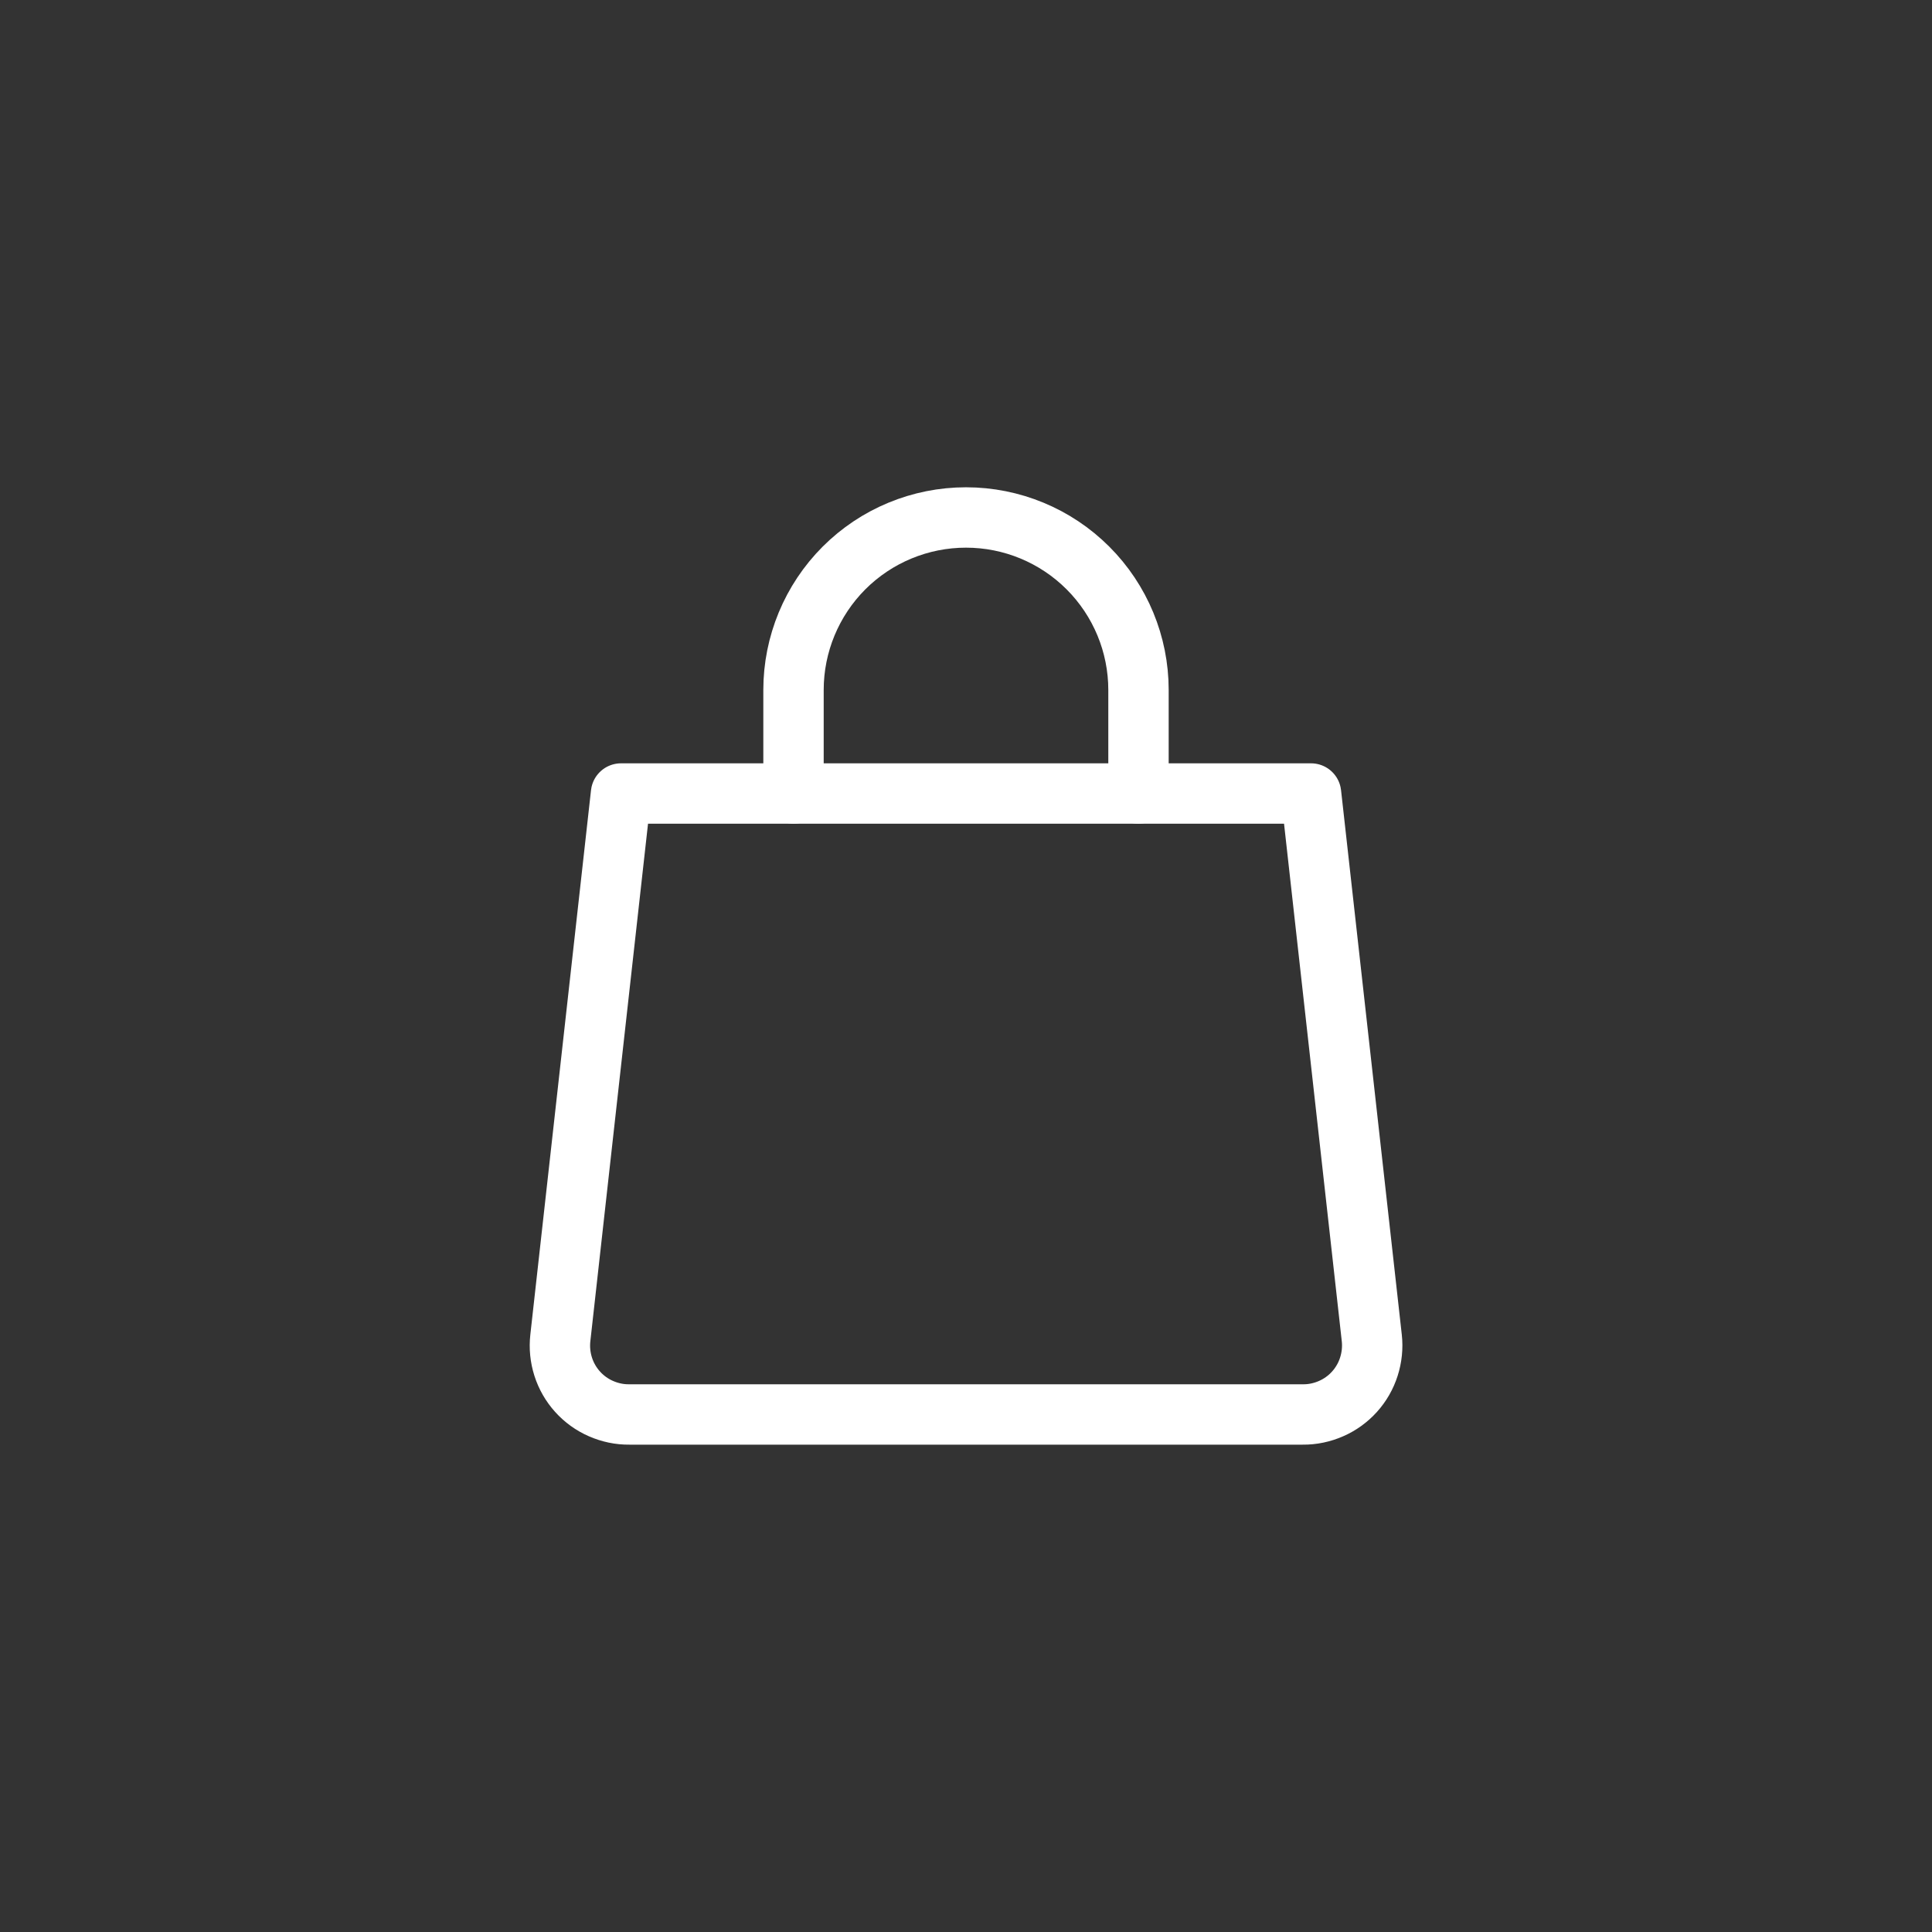 <svg width="32" height="32" viewBox="0 0 32 32" fill="none" xmlns="http://www.w3.org/2000/svg">
<rect x="0" y="0" width="32" height="32" fill="#333333" stroke="none"/>
<path d="M22.721 22.16C22.739 22.32 22.722 22.482 22.673 22.636C22.624 22.79 22.543 22.931 22.435 23.051C22.327 23.171 22.194 23.267 22.047 23.331C21.899 23.396 21.739 23.43 21.578 23.428H10.423C10.262 23.43 10.102 23.396 9.954 23.331C9.807 23.267 9.674 23.171 9.566 23.051C9.458 22.931 9.377 22.79 9.328 22.636C9.279 22.482 9.263 22.32 9.281 22.16L10.286 13.143H21.715L22.721 22.16Z" stroke="white" stroke-linecap="round" stroke-linejoin="round"/>
<path d="M13.143 13.143V11.428C13.143 10.671 13.444 9.944 13.979 9.408C14.515 8.872 15.242 8.571 16 8.571C16.758 8.571 17.484 8.872 18.02 9.408C18.556 9.944 18.857 10.671 18.857 11.428V13.143" stroke="white" stroke-linecap="round" stroke-linejoin="round"/>
</svg>
